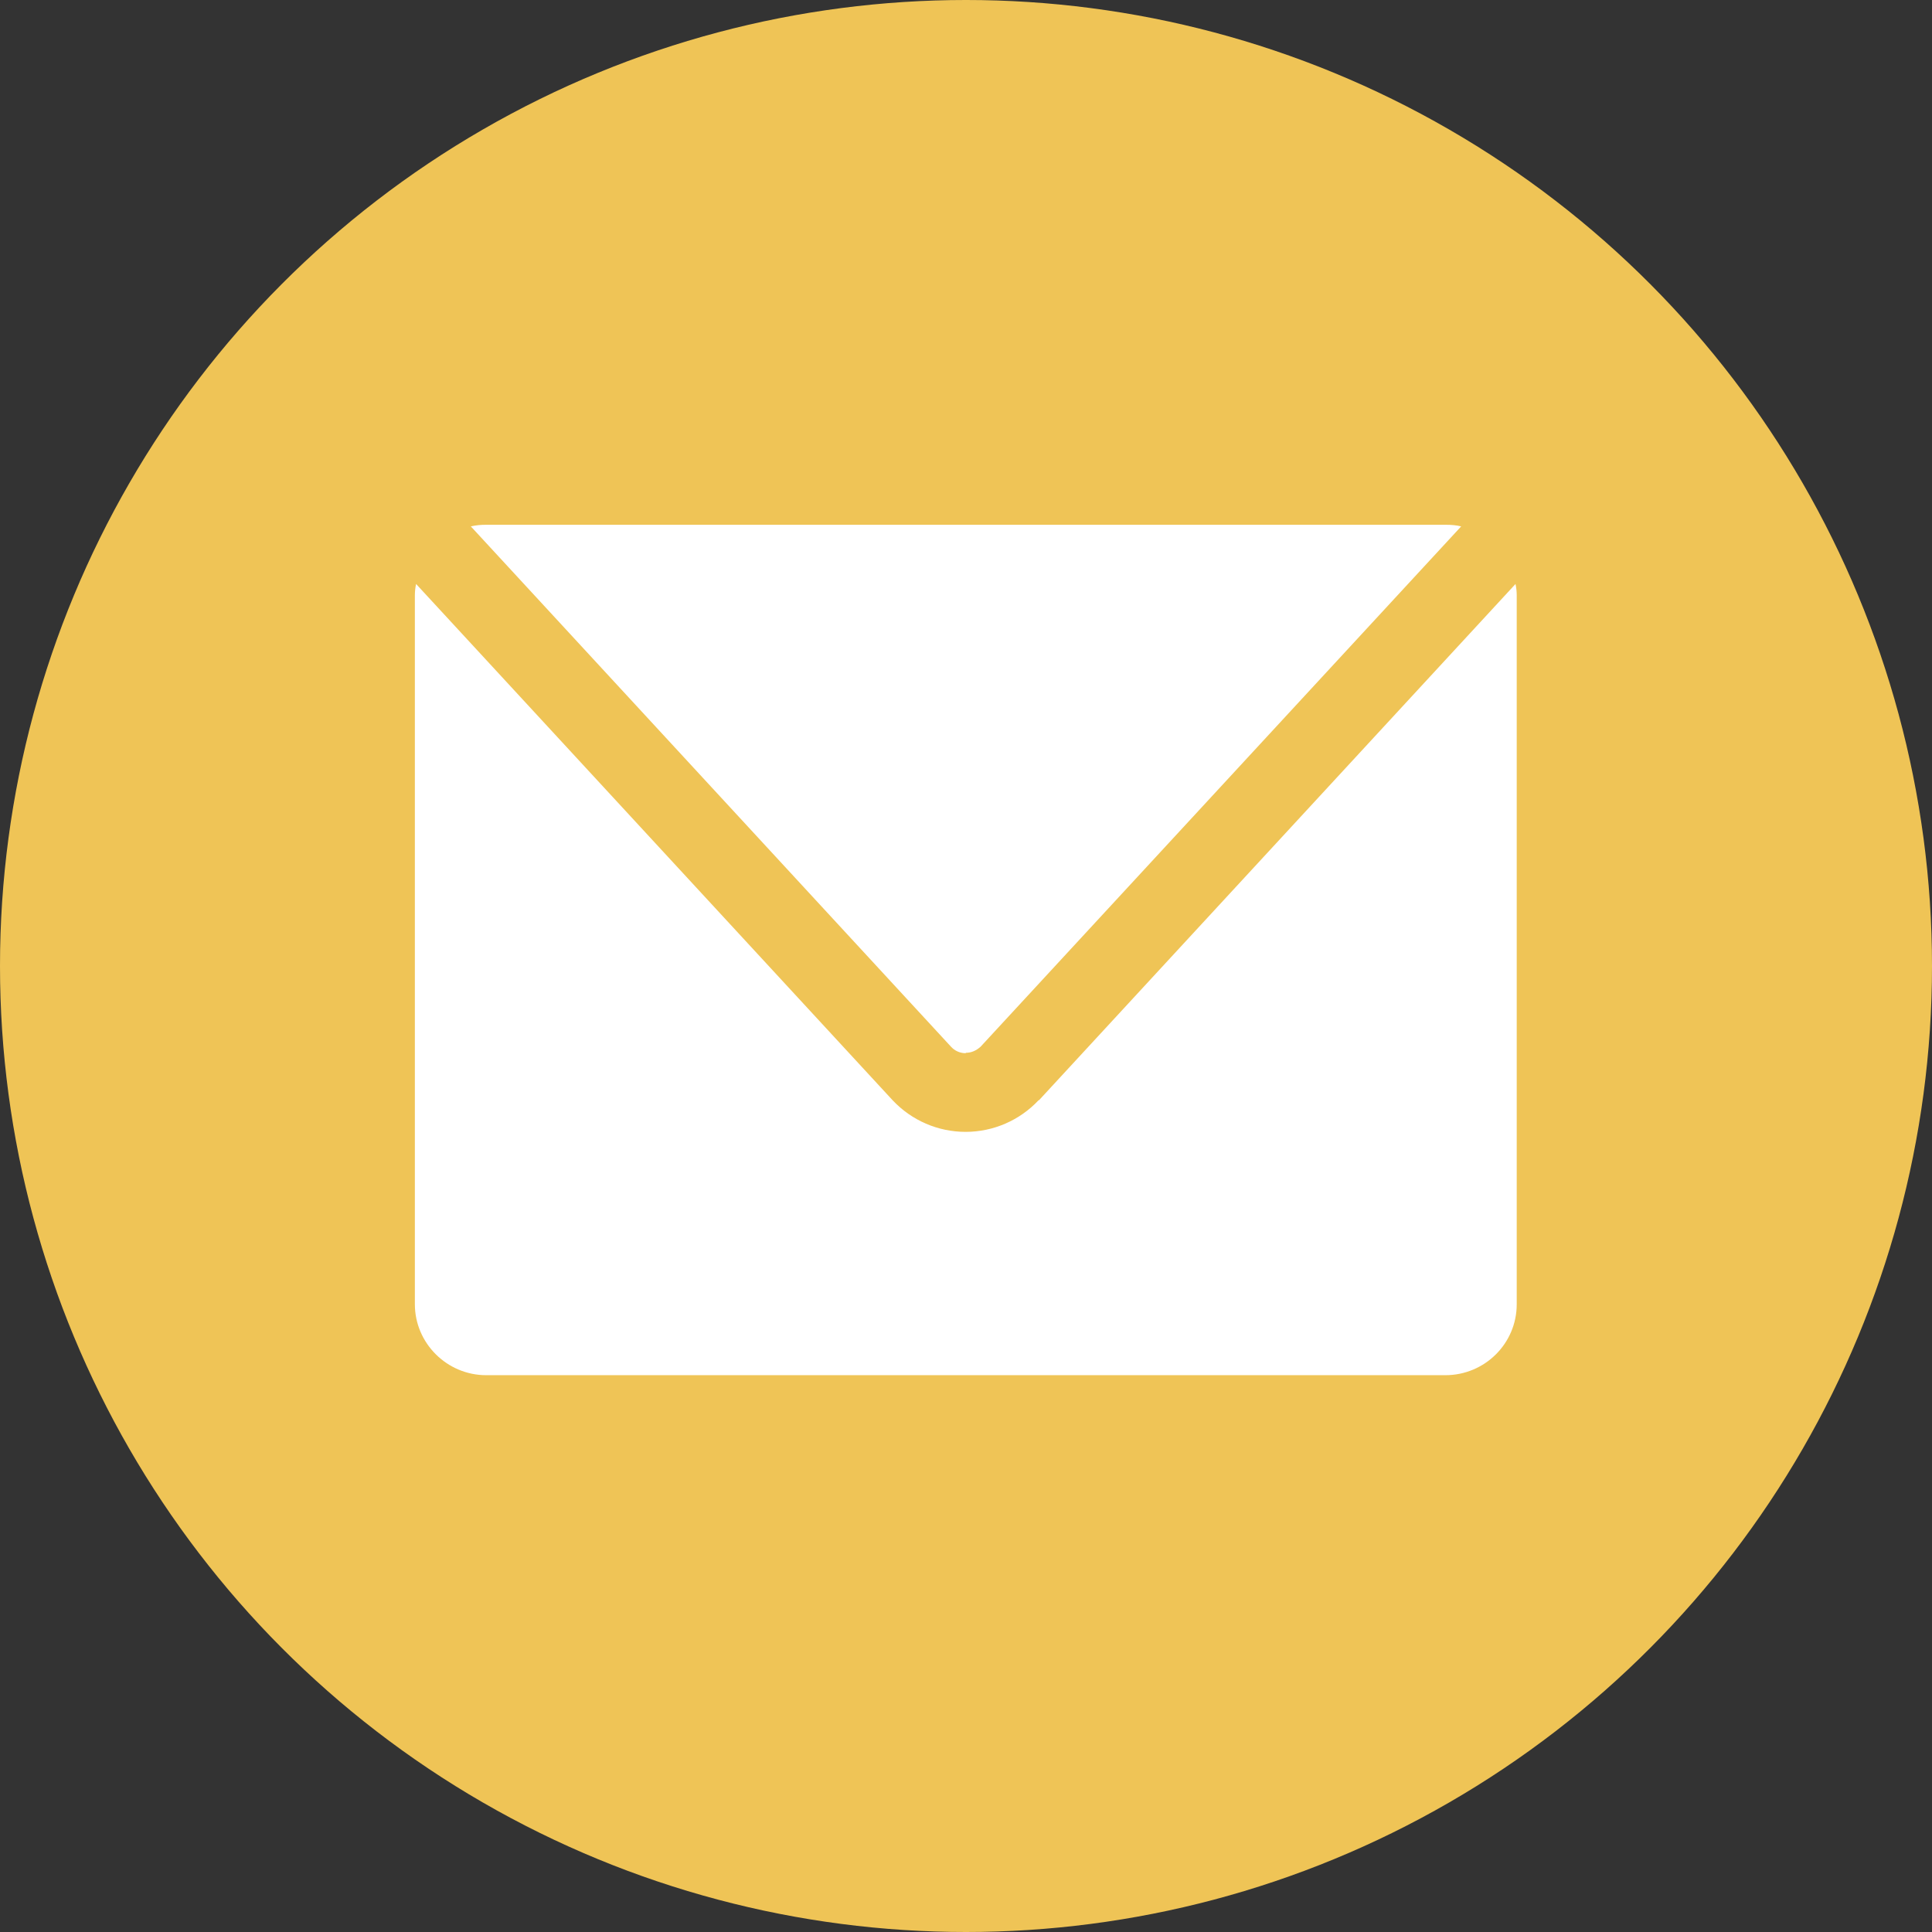 <?xml version="1.0" encoding="UTF-8"?><svg id="Calque_1" xmlns="http://www.w3.org/2000/svg" viewBox="0 0 47.64 47.64"><rect x="0" y="0" width="47.64" height="47.64" fill="#333333" stroke="none"/><defs><style>.cls-1{fill:#efc456;}.cls-1,.cls-2{stroke-width:0px;}.cls-2{fill:#fff;}</style></defs><circle class="cls-1" cx="23.82" cy="23.82" r="23.82"/><path class="cls-2" d="M25.62,27.13l11.75-12.73c.02.09.03.19.03.28v17.48c0,.97-.79,1.75-1.76,1.75H11.99c-.97,0-1.76-.79-1.76-1.75V14.68c0-.09.01-.19.03-.28l11.75,12.73c.47.5,1.12.78,1.8.78s1.33-.28,1.8-.78h0ZM23.82,25.96c.14,0,.26-.06.36-.15l11.85-12.83c-.12-.03-.25-.04-.38-.04H11.99c-.13,0-.25.01-.38.04l11.84,12.83c.09.1.22.16.36.16h0Z"/></svg>